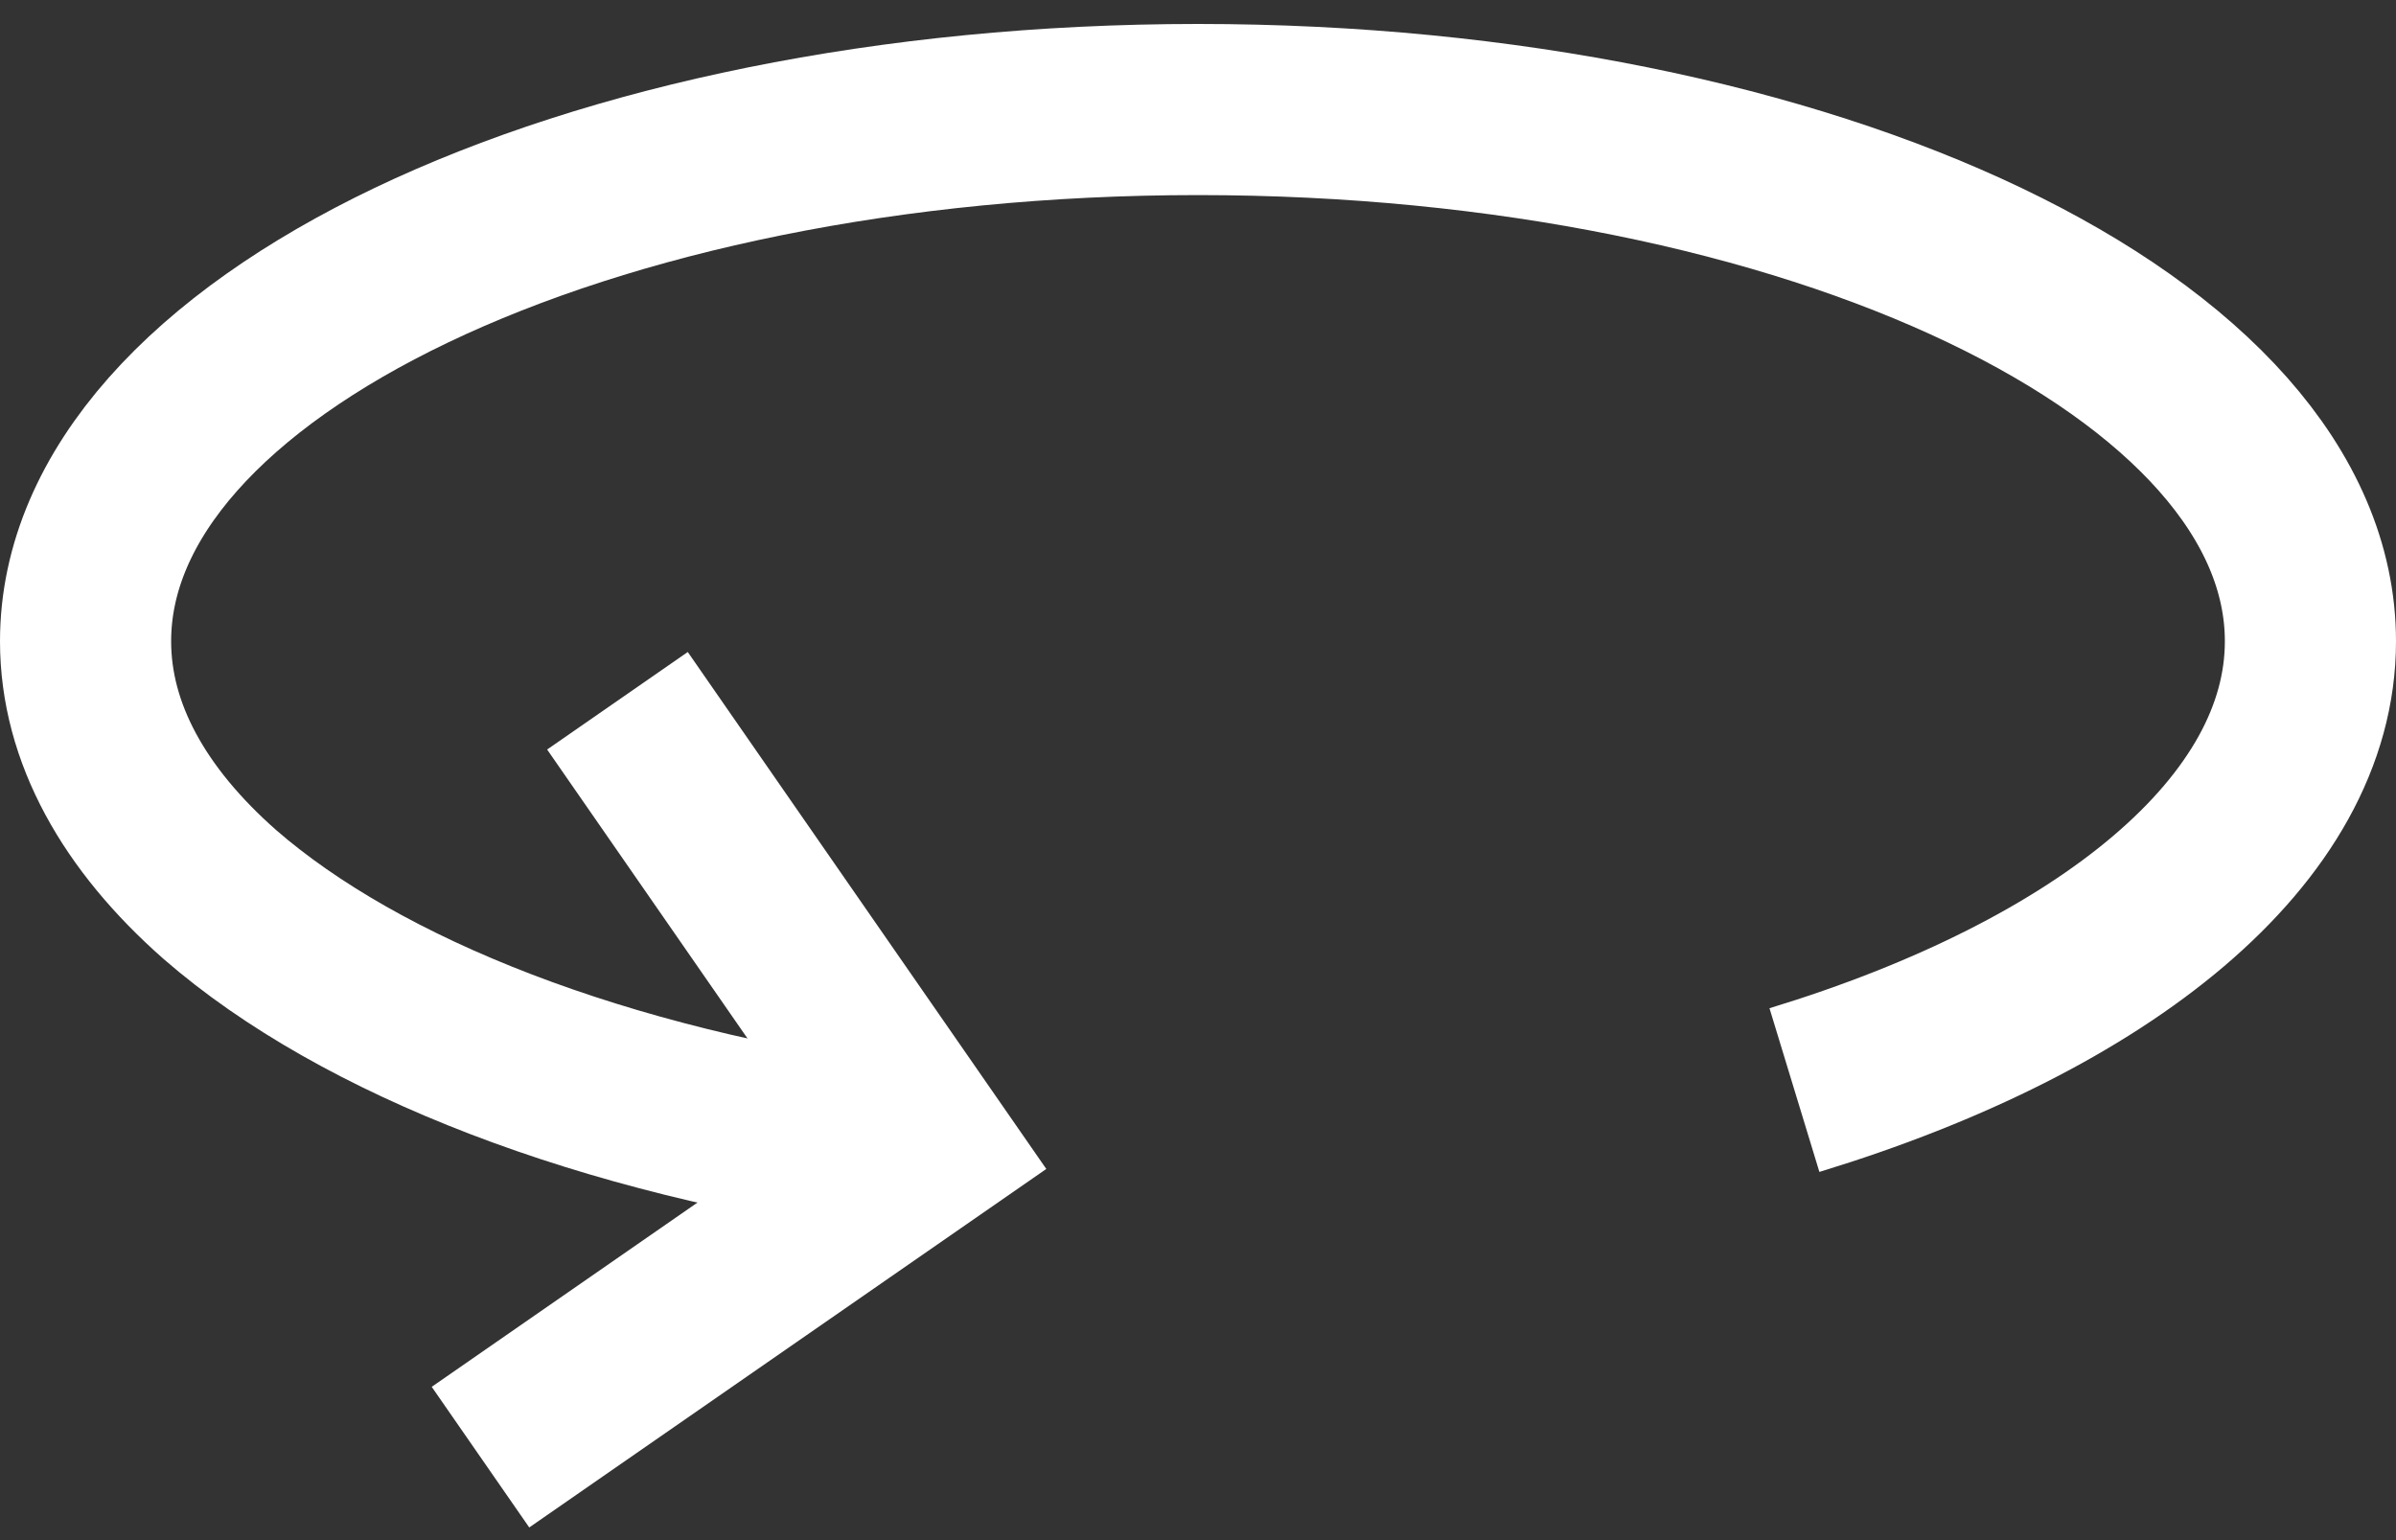 <svg width="56" height="36" viewBox="0 0 56 36" fill="none" xmlns="http://www.w3.org/2000/svg">
<rect x="0" y="0" width="56" height="36" fill="#333333" stroke="none"/>
<path d="M20.88 26.91C14.1 25.99 8.44 23.78 5.14 20.91C3.14 19.15 2 17.13 2 14.99C2 8.12 13.64 2.56 28 2.56C42.36 2.56 54 8.12 54 14.99C54 19.4 49.19 23.27 41.94 25.48" stroke="white" stroke-width="4" stroke-miterlimit="10"/>
<path d="M11.23 34.06L21.671 26.82L14.431 16.38" stroke="white" stroke-width="4" stroke-miterlimit="10"/>
</svg>
